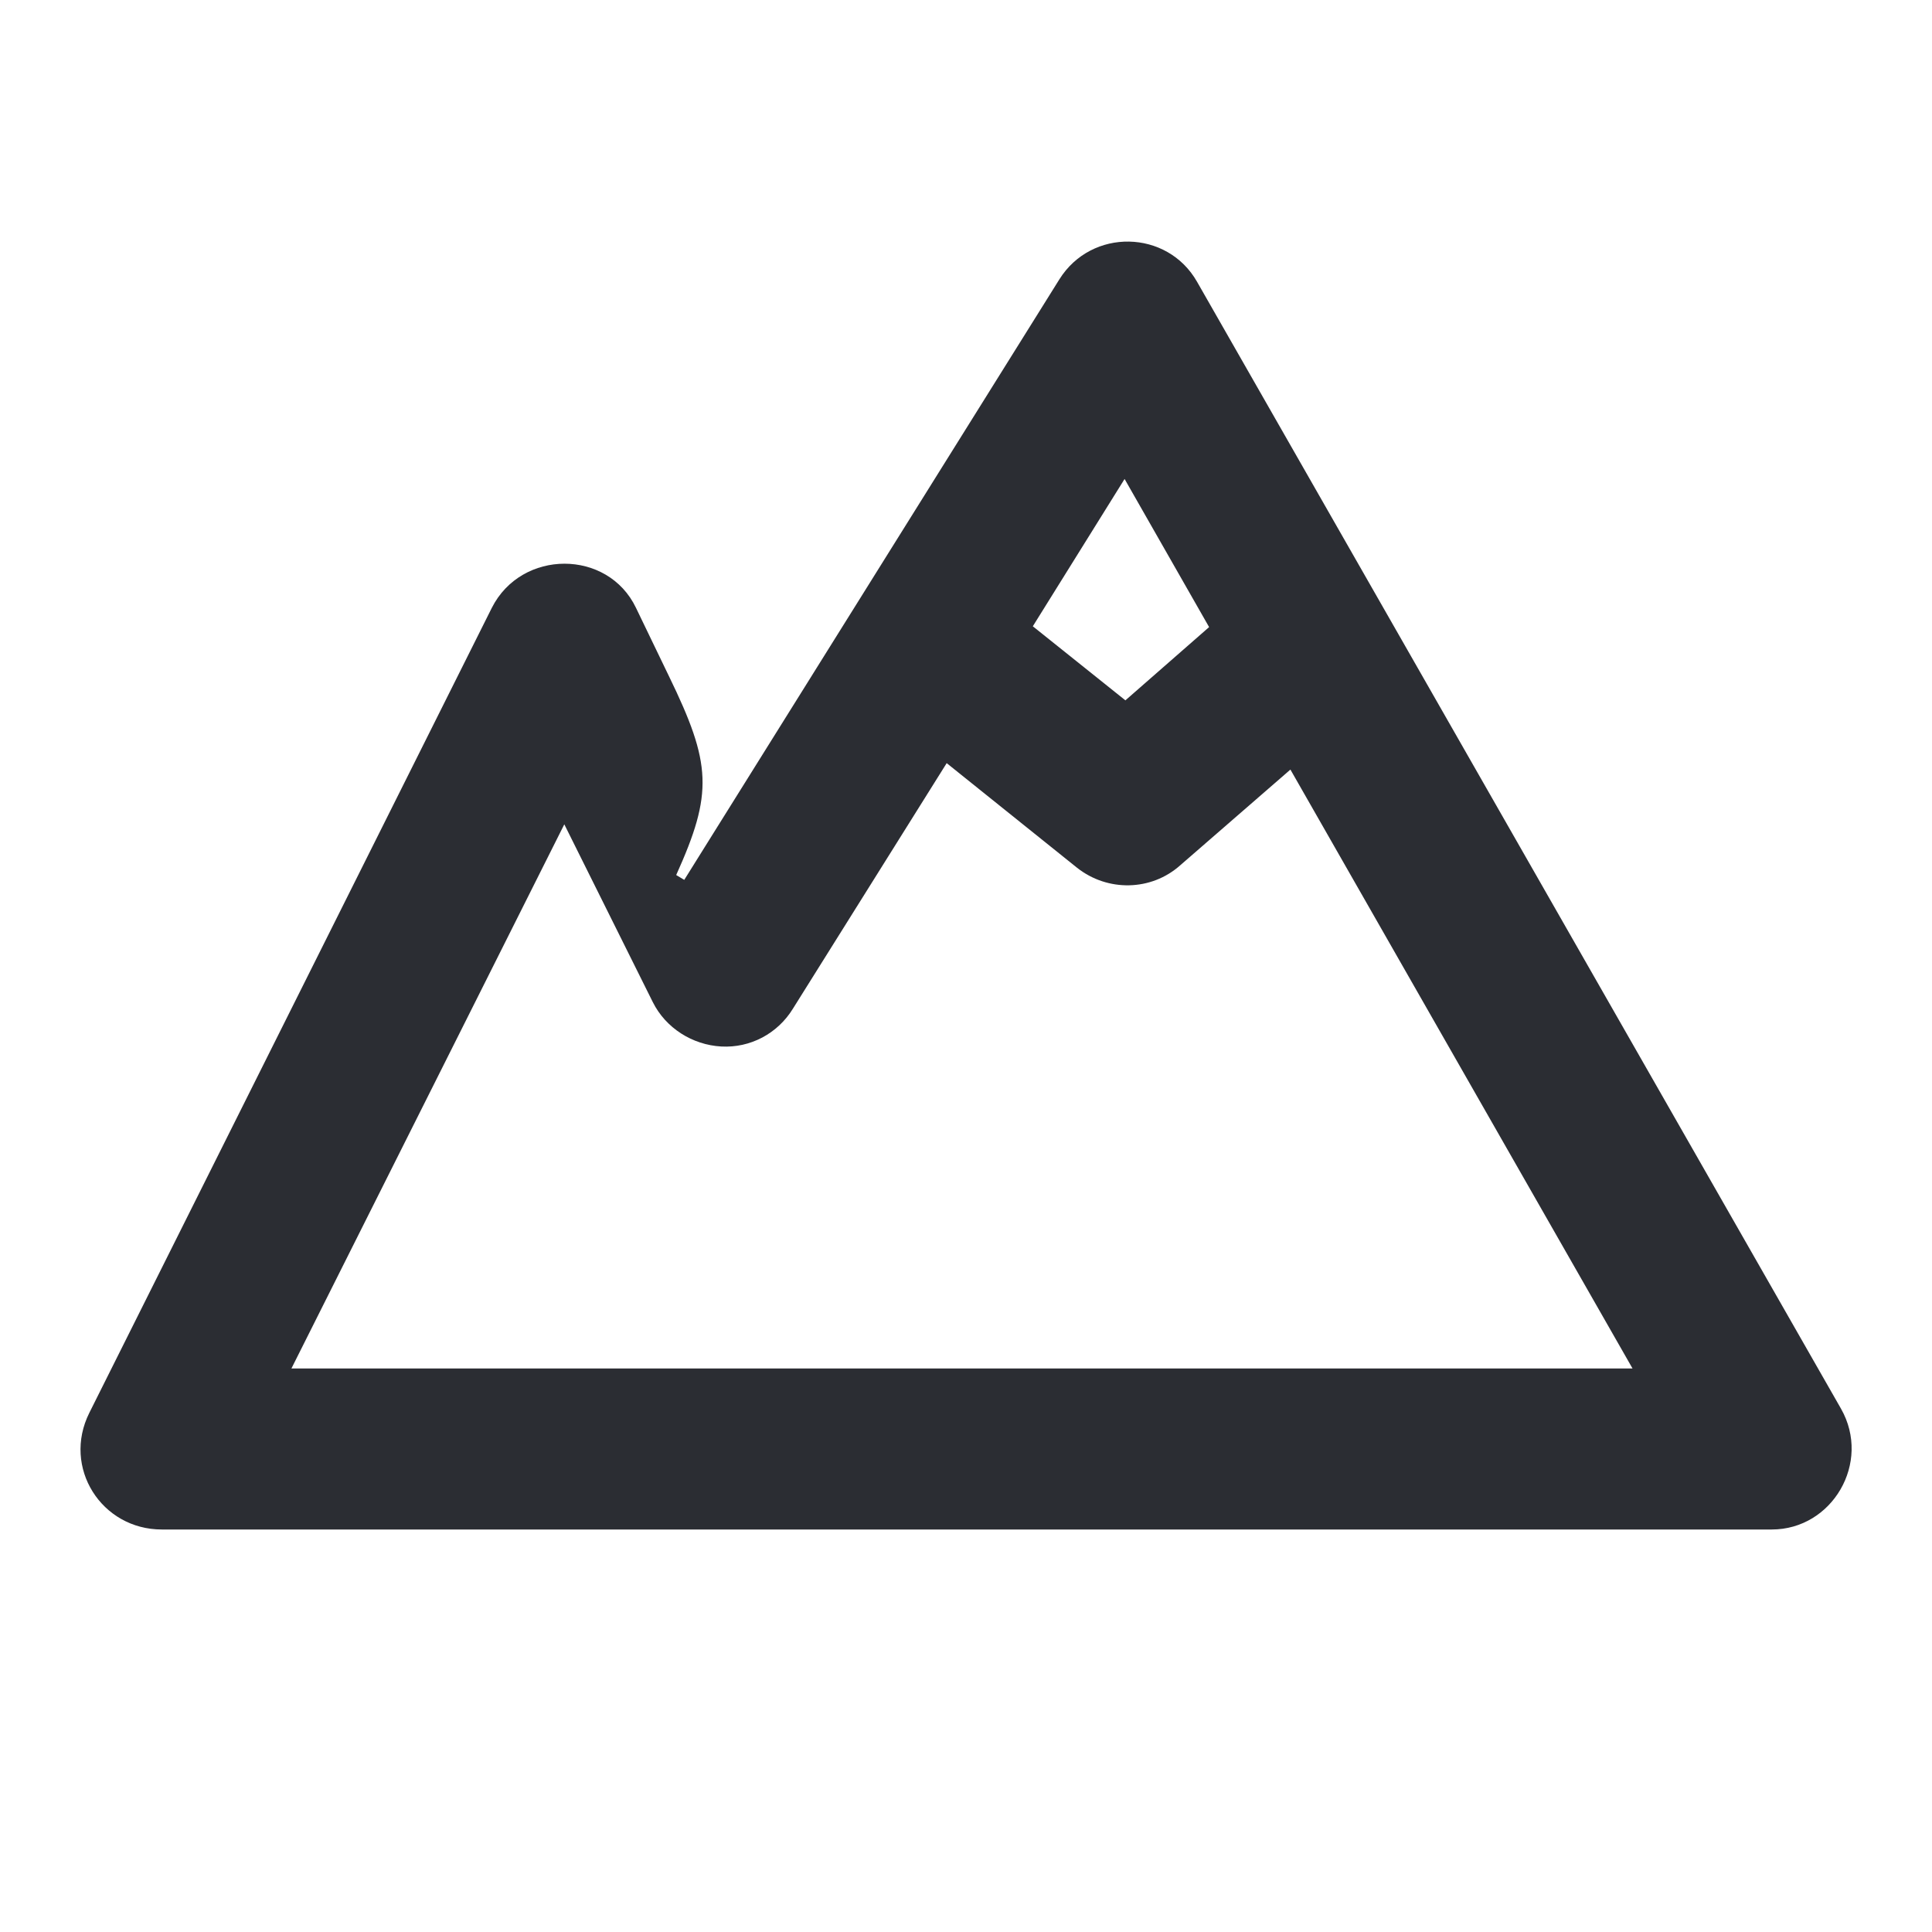 <svg width="24" height="24" viewBox="0 0 24 24" fill="none" xmlns="http://www.w3.org/2000/svg">
<path d="M8.5 10.93L13.16 3.47C13.56 2.83 14.5 2.85 14.87 3.5L22.87 17.5C23.25 18.17 22.76 19 22.01 19H2.01C1.26 19 0.77 18.23 1.11 17.55L6.11 7.55C6.48 6.82 7.55 6.82 7.9 7.55L8.31 8.4C8.84 9.49 8.86 9.85 8.4 10.87L8.5 10.93ZM16.03 9.56L14.66 10.75C14.3 11.07 13.76 11.08 13.38 10.78L11.76 9.48L9.85 12.53C9.66 12.84 9.32 13.02 8.96 13C8.6 12.98 8.27 12.77 8.11 12.45L7.01 10.24L3.62 17H20.28L16.03 9.56ZM12.83 7.78L13.98 8.7L15.02 7.79L13.97 5.95L12.83 7.78Z" fill="#2B2D33"/>
</svg>

